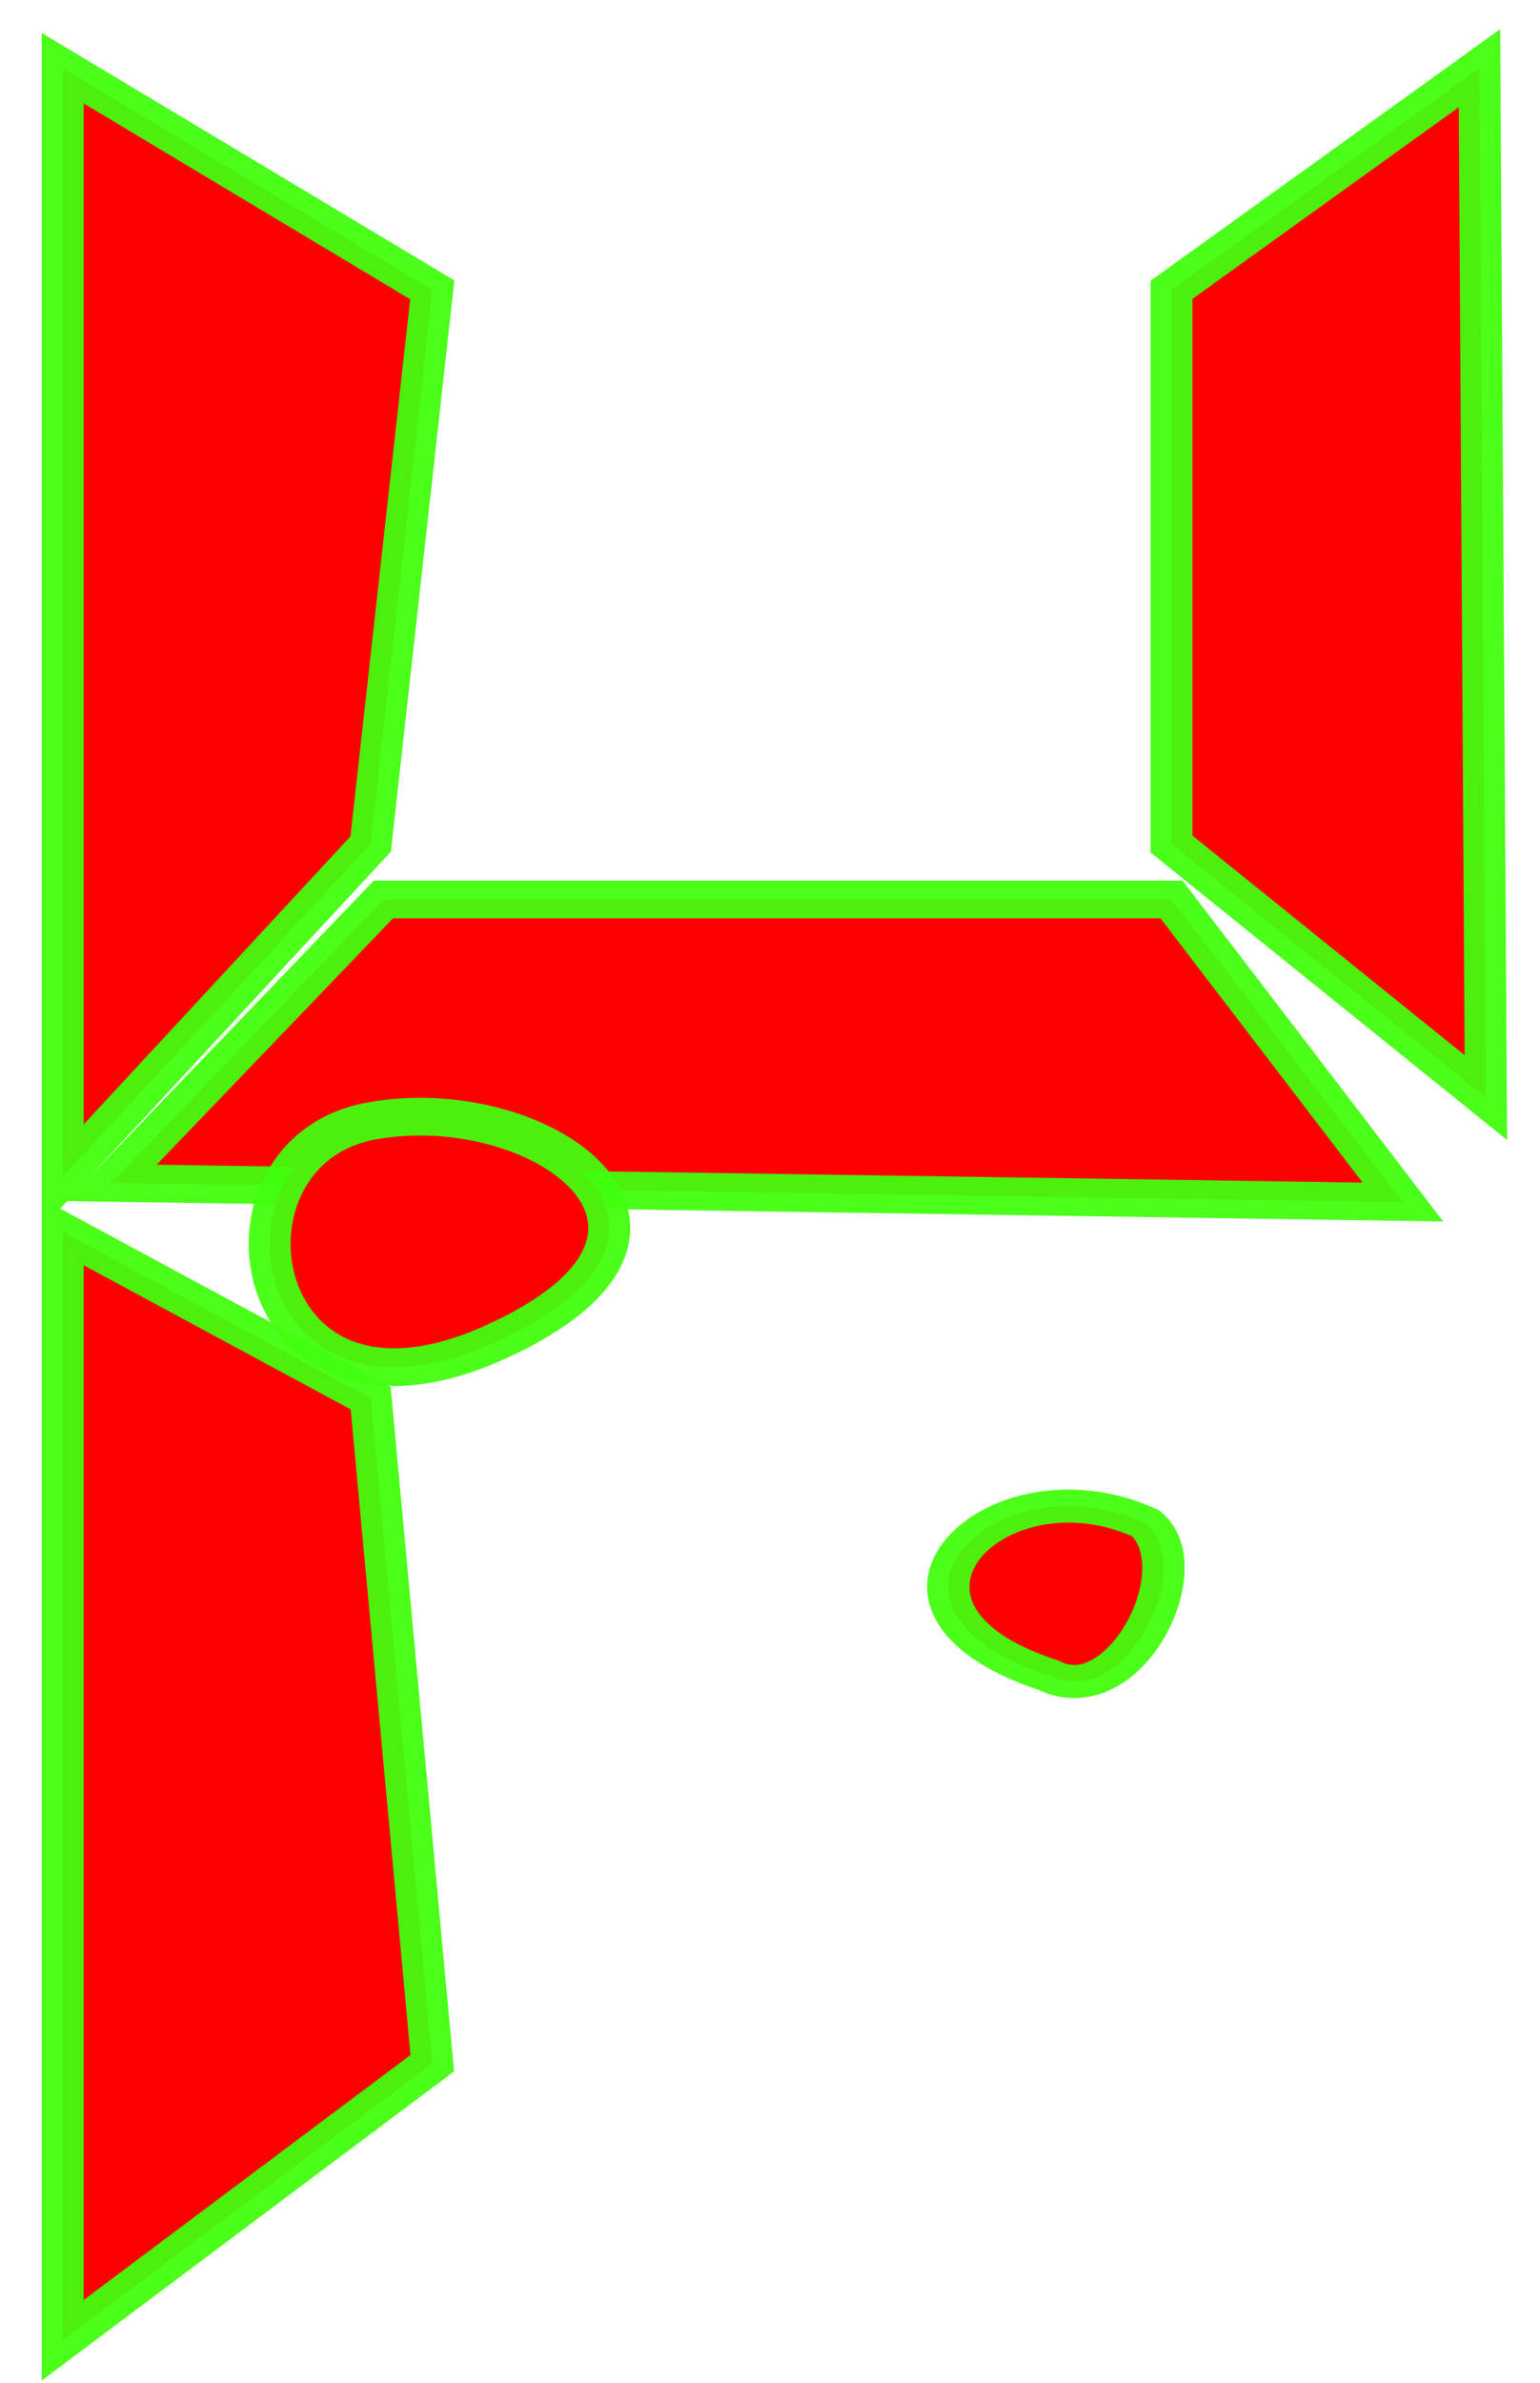 <?xml version="1.0" encoding="UTF-8" standalone="no"?>
<!-- Created with Inkscape (http://www.inkscape.org/) -->

<svg
   xmlns:dc="http://purl.org/dc/elements/1.1/"
   xmlns:cc="http://creativecommons.org/ns#"
   xmlns:rdf="http://www.w3.org/1999/02/22-rdf-syntax-ns#"
   xmlns:svg="http://www.w3.org/2000/svg"
   xmlns="http://www.w3.org/2000/svg"
   version="1.1"
   width="139"
   height="215"
   id="svg2">
  <defs
     id="defs4">
    <font
       horiz-origin-x="0"
       horiz-origin-y="0"
       horiz-adv-x="1024"
       vert-origin-x="45"
       vert-origin-y="90"
       vert-adv-y="90"
       id="font2987" />
    <filter
       color-interpolation-filters="sRGB"
       id="filter7968">
      <feGaussianBlur
         id="feGaussianBlur7970"
         stdDeviation="0.975" />
    </filter>
    <filter
       color-interpolation-filters="sRGB"
       id="filter8087">
      <feGaussianBlur
         id="feGaussianBlur8089"
         stdDeviation="0.791" />
    </filter>
    <filter
       color-interpolation-filters="sRGB"
       id="filter8217">
      <feGaussianBlur
         id="feGaussianBlur8219"
         stdDeviation="0.57" />
    </filter>
    <filter
       color-interpolation-filters="sRGB"
       id="filter8249">
      <feGaussianBlur
         id="feGaussianBlur8251"
         stdDeviation="0.858" />
    </filter>
    <filter
       color-interpolation-filters="sRGB"
       id="filter8255">
      <feGaussianBlur
         id="feGaussianBlur8257"
         stdDeviation="0.602" />
    </filter>
  </defs>
  <g
     transform="matrix(1.112,0,0,1,-11.022,-836.21)"
     id="layer1">
    <g
       id="g8222">
      <g
         id="g8115">
        <g
           id="g8106">
          <path
             d="M 15,10 15,110 40,80 45,30 z M 41.036,85 18.964,110.576 123.786,112.304 105,85 z M 15,115 15,215 45,190 40,130 z"
             transform="translate(0,832.362)"
             id="path7957"
             style="fill:#ff0000;fill-opacity:1;stroke:#41ff0d;stroke-width:3.4;stroke-linecap:butt;stroke-linejoin:miter;stroke-miterlimit:4;stroke-opacity:0.941;stroke-dasharray:none;filter:url(#filter7968)" />
          <path
             d="m 105,30 0,50 25.518,22.88 L 130,10 z"
             transform="translate(0,832.362)"
             id="path8104"
             style="fill:#ff0000;fill-opacity:1;stroke:#41ff0d;stroke-width:3.4;stroke-linecap:butt;stroke-linejoin:miter;stroke-miterlimit:4;stroke-opacity:0.941;stroke-dasharray:none;filter:url(#filter7968)" />
          <g
             transform="matrix(1.58,0,0,1.37,22.708,-265.653)"
             id="g6569"
             style="fill:#ff0000;fill-opacity:1;stroke:#41ff0d;stroke-width:2.175;stroke-miterlimit:4;stroke-opacity:0.941;stroke-dasharray:none;filter:url(#filter8087)">
            <path
               d="m 45.763,82.244 c 3.929,2.509 7.686,-7.083 5,-10 -7.586,-4.507 -15.686,5.494 -5,10 z"
               transform="translate(0,832.362)"
               id="path6561"
               style="fill:#ff0000;fill-opacity:1;stroke:#41ff0d;stroke-width:2.175;stroke-linecap:butt;stroke-linejoin:miter;stroke-miterlimit:4;stroke-opacity:0.941;stroke-dasharray:none" />
          </g>
        </g>
      </g>
    </g>
    <path
       d="m 50,125 c 20,-10 3.801,-22.846 -10,-20 -13.801,2.846 -10,30 10,20 z"
       transform="translate(0,832.362)"
       id="path8253"
       style="fill:#ff0000;fill-opacity:1;stroke:#41ff0d;stroke-width:3.4;stroke-linecap:butt;stroke-linejoin:miter;stroke-miterlimit:4;stroke-opacity:0.941;stroke-dasharray:none;filter:url(#filter8255)" />
  </g>
</svg>
